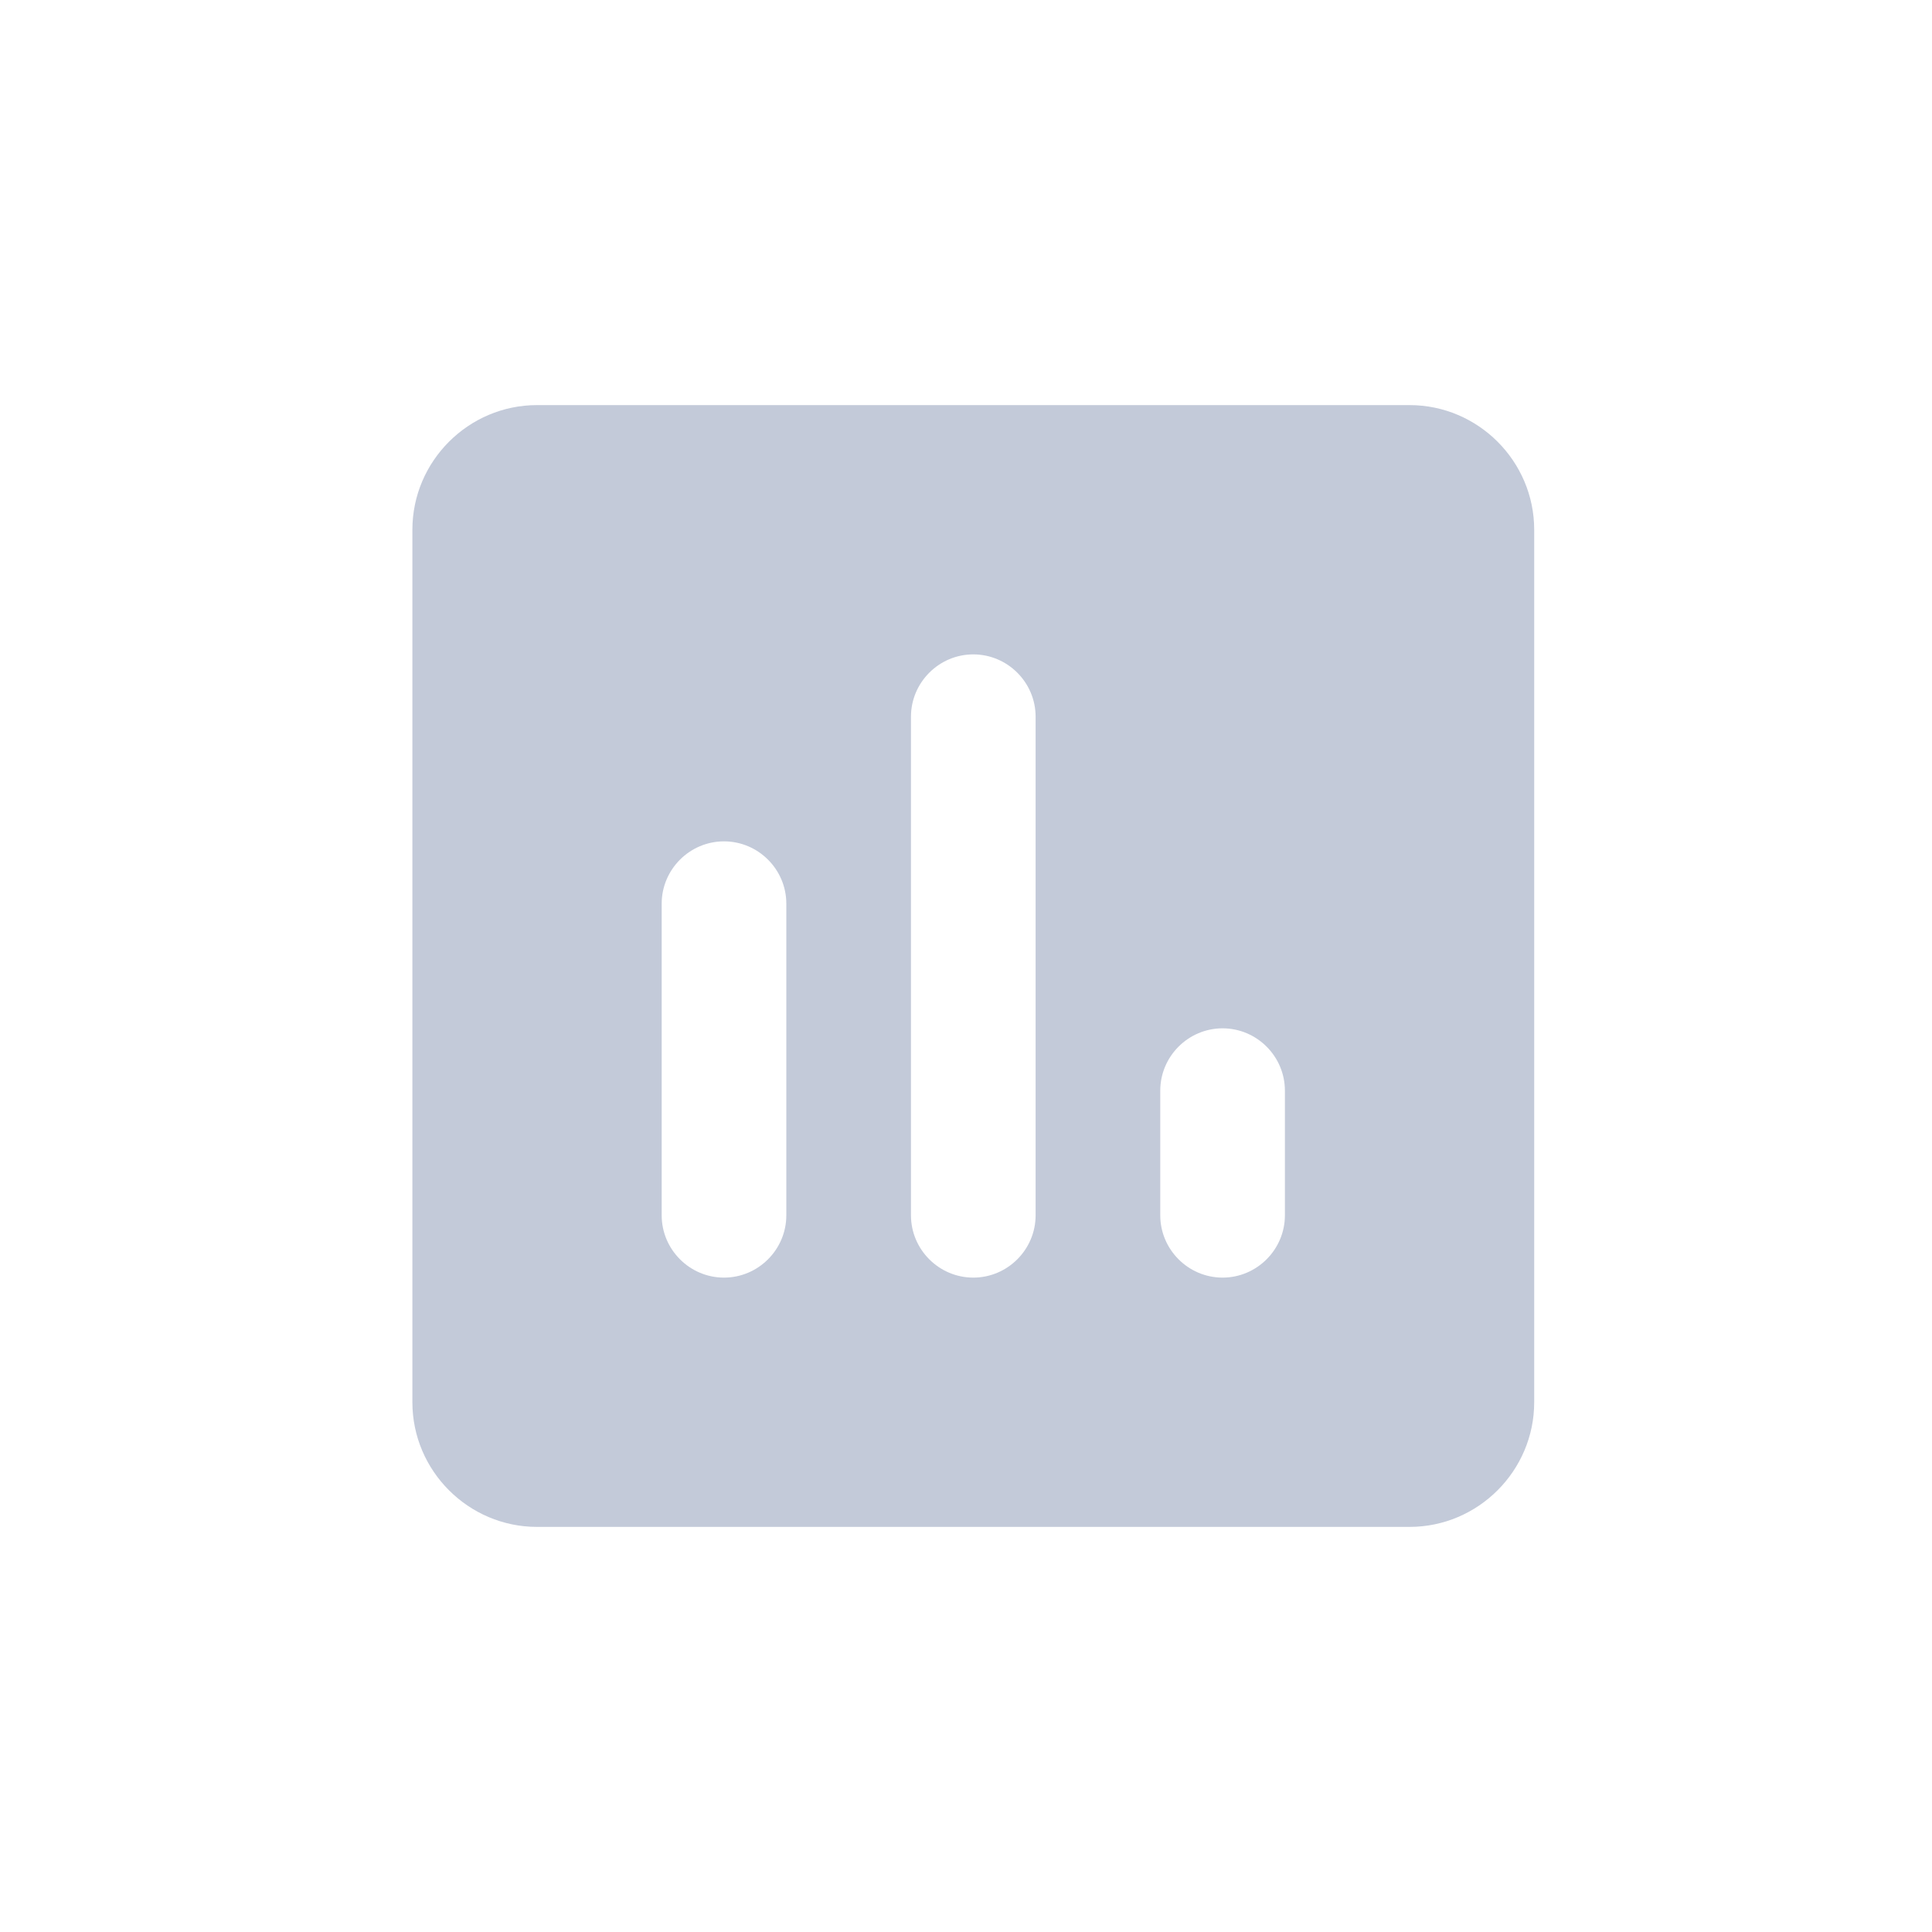 <svg width="31" height="31" viewBox="0 0 31 31" fill="none" xmlns="http://www.w3.org/2000/svg">
<path fill-rule="evenodd" clip-rule="evenodd" d="M22.617 6.5H8.617C7.517 6.5 6.617 7.4 6.617 8.5V22.5C6.617 23.6 7.517 24.5 8.617 24.5H22.617C23.717 24.5 24.617 23.6 24.617 22.5V8.5C24.617 7.4 23.717 6.5 22.617 6.5ZM11.617 20.5C11.067 20.5 10.617 20.05 10.617 19.5V14.5C10.617 13.95 11.067 13.5 11.617 13.5C12.167 13.5 12.617 13.95 12.617 14.5V19.5C12.617 20.05 12.167 20.5 11.617 20.5ZM15.617 20.5C15.067 20.5 14.617 20.05 14.617 19.5V11.5C14.617 10.95 15.067 10.5 15.617 10.5C16.167 10.5 16.617 10.95 16.617 11.5V19.5C16.617 20.05 16.167 20.5 15.617 20.5ZM19.617 20.5C19.067 20.5 18.617 20.05 18.617 19.5V17.5C18.617 16.95 19.067 16.5 19.617 16.5C20.167 16.5 20.617 16.95 20.617 17.5V19.5C20.617 20.05 20.167 20.5 19.617 20.5Z" fill="#C3CAD9"/>
</svg>
